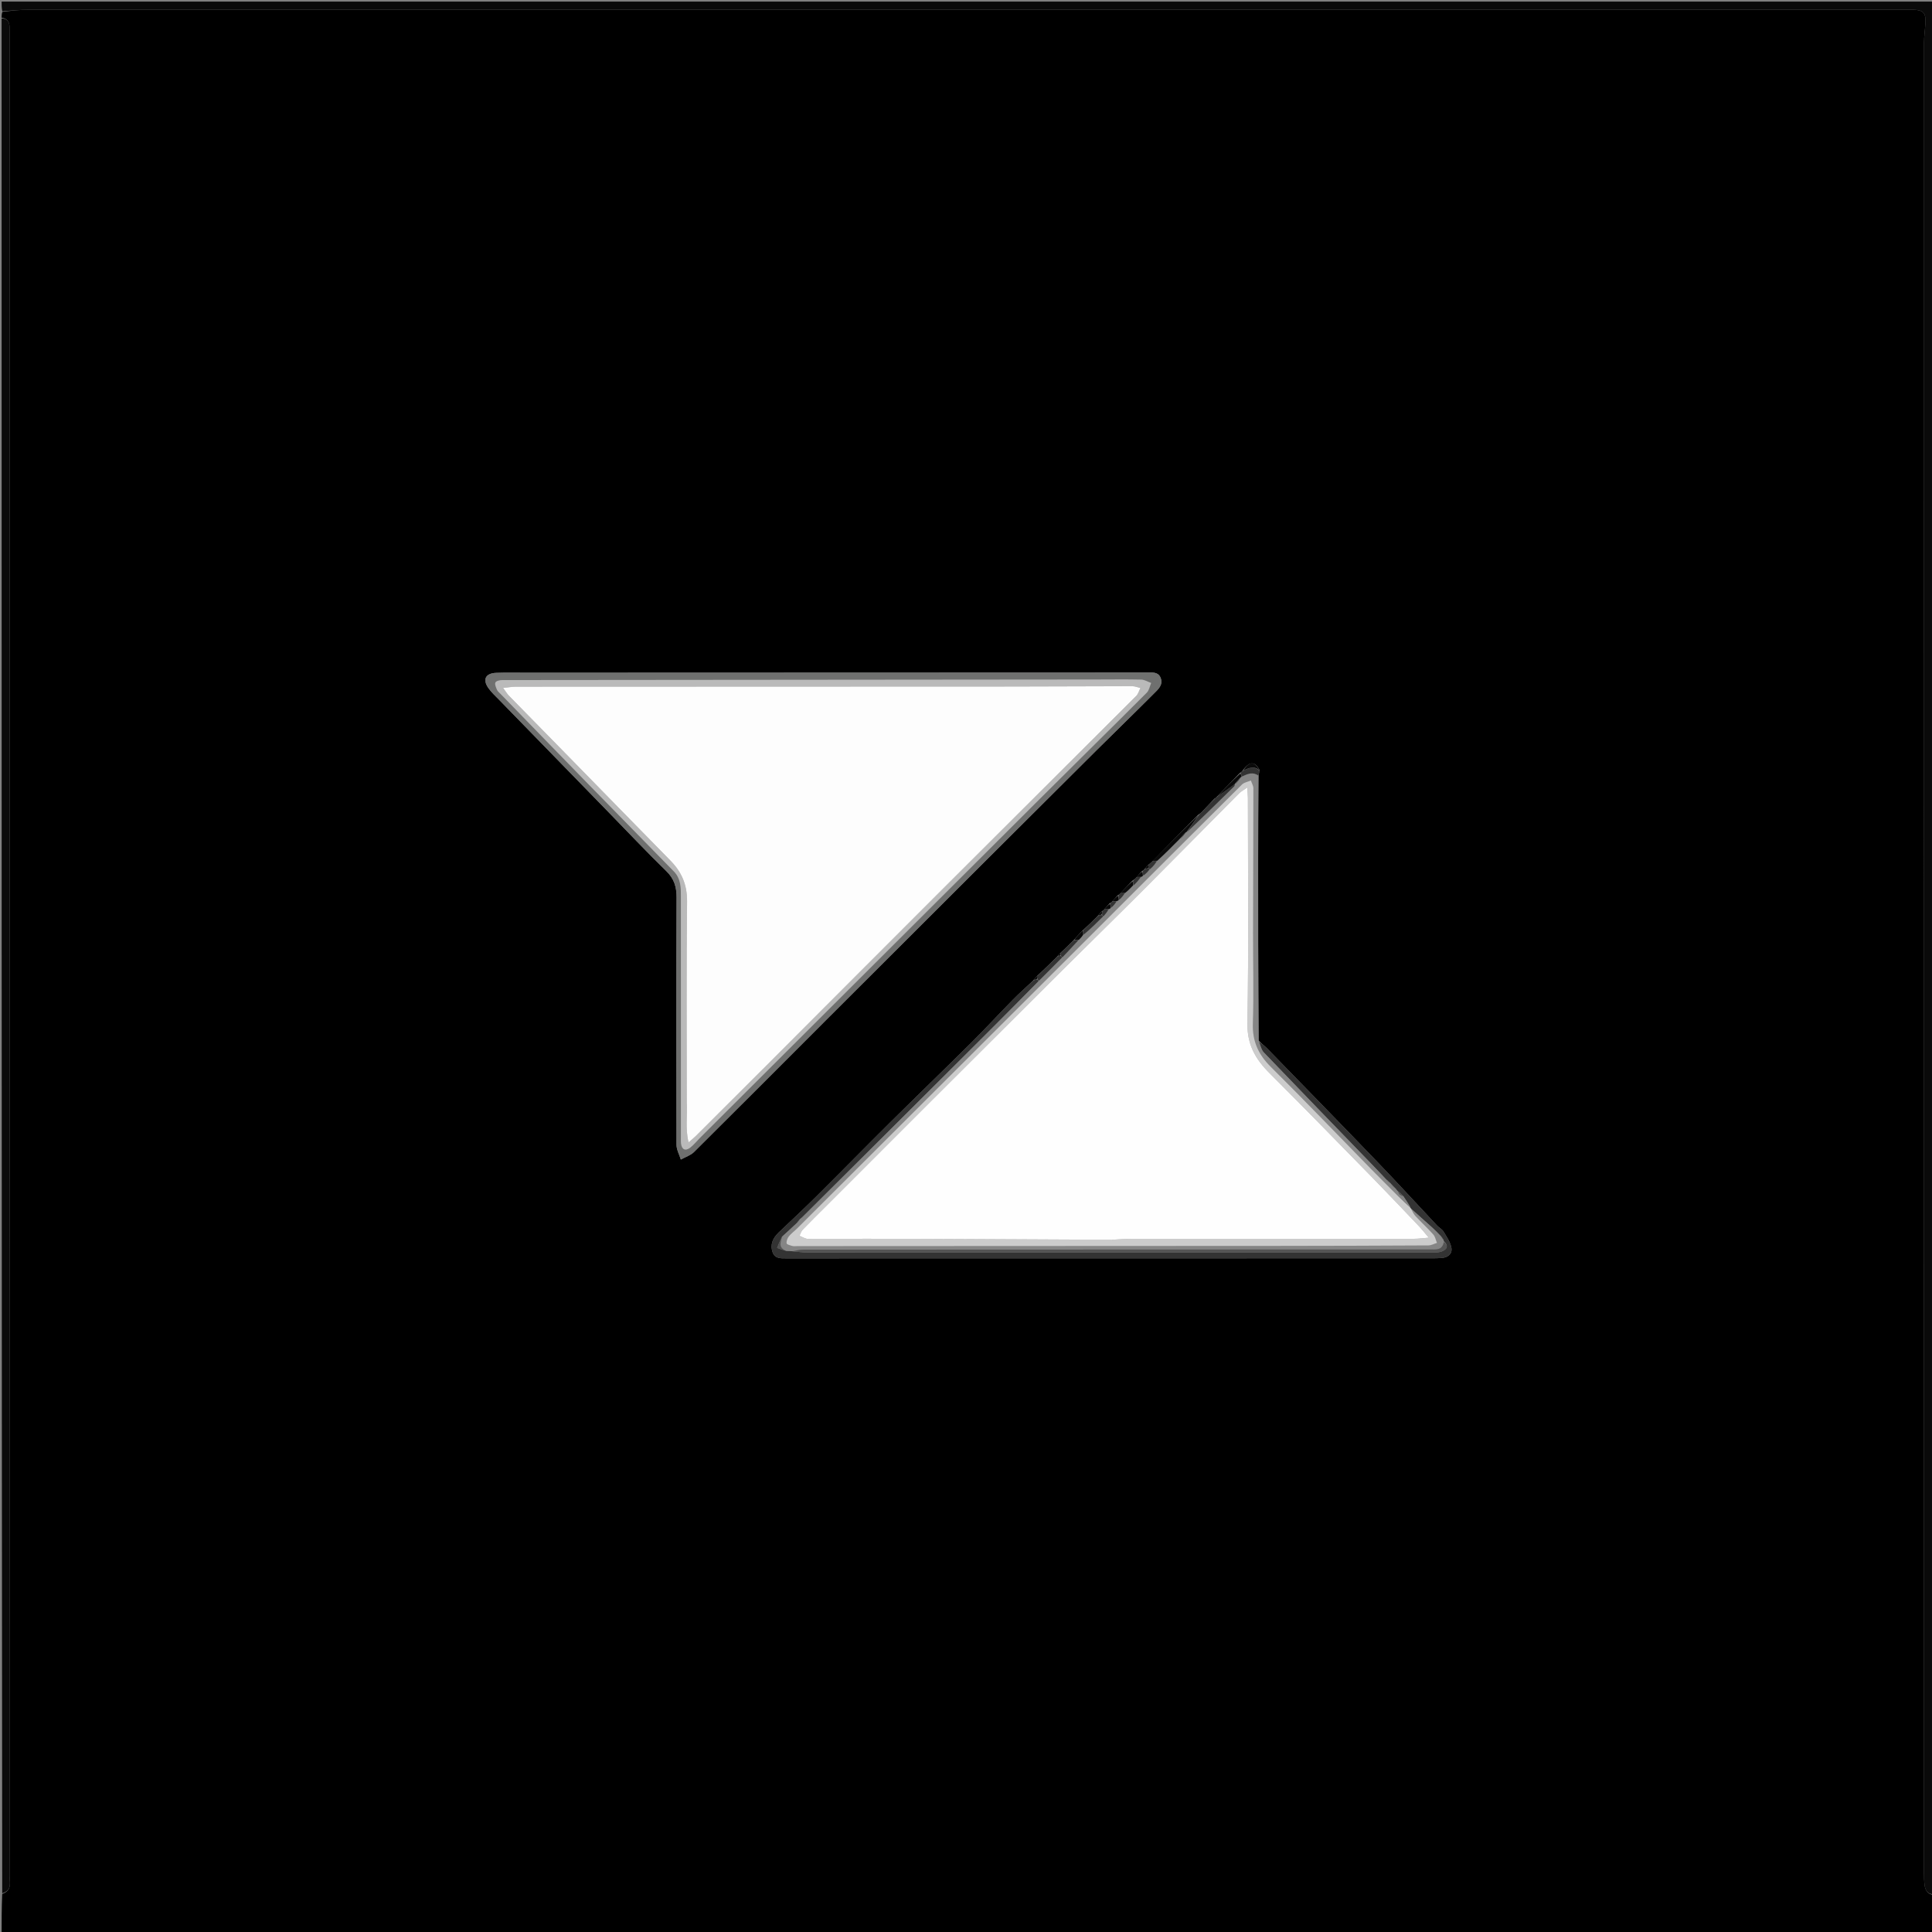 <svg version="1.1" id="Layer_1" xmlns="http://www.w3.org/2000/svg" xmlns:xlink="http://www.w3.org/1999/xlink" x="0px" y="0px"
	 width="100%" viewBox="0 0 1200 1200" enable-background="new 0 0 1200 1200" xml:space="preserve">
<rect x="0" y="0" width="1200" height="1200" fill="#808080" stroke="none"/>
<path fill="#000000" opacity="1" stroke="none" 
	d="
M1,11 
	C1,9.933 1,8.867 1.431,7.387 
	C7.174,6.649 12.486,6.041 17.798,6.04 
	C406.409,5.995 795.021,5.999 1183.632,6 
	C1185.298,6 1186.967,5.965 1188.63,6.044 
	C1194.634,6.332 1196.228,8.072 1195.916,14.183 
	C1195.703,18.336 1195.048,22.479 1195.048,26.626 
	C1195.007,405.572 1195.009,784.519 1195.025,1163.465 
	C1195.025,1165.957 1195.065,1168.476 1195.411,1170.937 
	C1195.86,1174.139 1197.356,1176.623 1201,1177 
	C1201,1184.997 1201,1192.995 1201,1200.961 
	C801,1200.961 401,1200.961 1,1200.961 
	C1,1192.924 1,1184.927 1.366,1176.396 
	C7.8,1174.043 5.928,1168.922 5.929,1164.953 
	C6.005,784.07 6,403.187 5.997,22.304 
	C5.997,20.472 5.973,18.639 5.932,16.807 
	C5.858,13.546 4.445,11.406 1,11 
M684.208,566.169 
	C683.442,567.007 682.675,567.845 681.536,569.257 
	C678.598,572.143 675.659,575.029 672.142,578.173 
	C670.4,580.027 668.659,581.881 666.551,584.309 
	C663.953,586.85 661.355,589.391 658.32,592.206 
	C657.855,592.702 657.39,593.198 656.555,594.271 
	C652.6,598.151 648.646,602.03 644.18,606.165 
	C643.421,606.993 642.662,607.82 641.531,609.228 
	C637.419,613.094 633.176,616.831 629.222,620.852 
	C620.587,629.633 612.251,638.71 603.519,647.392 
	C586.753,664.063 569.728,680.474 552.94,697.124 
	C537.572,712.366 522.433,727.841 507.075,743.094 
	C499.402,750.715 491.475,758.081 483.642,765.541 
	C480.116,768.9 478.244,772.863 479.851,777.676 
	C481.278,781.948 485.12,781.59 488.656,781.589 
	C622.143,781.571 755.63,781.559 889.117,781.537 
	C891.282,781.537 893.457,781.542 895.61,781.349 
	C899.56,780.995 902.245,778.596 901.449,774.807 
	C900.718,771.324 898.502,768.082 896.589,764.948 
	C895.68,763.46 893.856,762.563 892.614,761.241 
	C880.204,748.035 867.975,734.656 855.411,721.598 
	C832.676,697.97 809.758,674.518 786.874,651.033 
	C785.393,649.512 783.555,648.338 781.713,646.159 
	C781.632,626.191 781.511,606.223 781.477,586.255 
	C781.418,551.476 781.411,516.697 781.797,481.403 
	C781.969,480.544 782.14,479.684 782.358,478.283 
	C779.382,472.587 775.872,472.702 771.475,479.091 
	C771.167,479.376 770.858,479.66 769.967,480.2 
	C765.283,485.047 760.599,489.895 755.546,495.157 
	C755.275,495.409 755.004,495.661 754.142,496.169 
	C751.736,498.704 749.329,501.239 746.568,504.278 
	C745.953,504.828 745.339,505.377 744.115,506.171 
	C734.718,515.67 725.322,525.169 715.565,535.203 
	C714.941,535.773 714.318,536.343 713.181,537.174 
	C712.427,538.031 711.674,538.888 710.564,540.174 
	C710.291,540.427 710.018,540.68 709.166,541.161 
	C708.087,542.352 707.008,543.543 705.589,545.261 
	C704.974,545.817 704.36,546.374 703.137,547.174 
	C700.735,549.693 698.333,552.213 695.574,555.177 
	C695.29,555.428 695.007,555.679 694.146,556.159 
	C693.075,557.358 692.004,558.557 690.555,560.195 
	C690.255,560.439 689.955,560.682 689.09,561.164 
	C688.038,562.356 686.985,563.547 685.566,565.167 
	C685.288,565.417 685.009,565.667 684.208,566.169 
M377.515,503.999 
	C389.607,516.404 401.495,529.018 413.893,541.11 
	C418.776,545.873 420.256,550.956 420.228,557.544 
	C420.007,608.702 420.028,659.861 420.178,711.019 
	C420.187,714.089 421.938,717.154 422.879,720.221 
	C425.643,718.68 428.93,717.665 431.093,715.518 
	C458.881,687.94 486.49,660.183 514.179,632.506 
	C547.522,599.179 580.891,565.878 614.263,532.58 
	C636.545,510.348 658.831,488.12 681.159,465.934 
	C692.968,454.201 704.934,442.626 716.681,430.831 
	C719.284,428.216 722.678,425.425 720.864,420.951 
	C719.367,417.258 715.83,417.701 712.667,417.702 
	C584.188,417.741 455.709,417.784 327.23,417.828 
	C320.903,417.83 314.571,417.68 308.252,417.906 
	C301.56,418.146 299.559,422.043 303.386,427.437 
	C305.291,430.121 307.795,432.392 310.11,434.771 
	C332.404,457.686 354.715,480.585 377.515,503.999 
z"/>
<path fill="#0A0A0A" opacity="1" stroke="none" 
	d="
M1201,1176.531 
	C1197.356,1176.623 1195.86,1174.139 1195.411,1170.937 
	C1195.065,1168.476 1195.025,1165.957 1195.025,1163.465 
	C1195.009,784.519 1195.007,405.572 1195.048,26.626 
	C1195.048,22.479 1195.703,18.336 1195.916,14.183 
	C1196.228,8.072 1194.634,6.332 1188.63,6.044 
	C1186.967,5.965 1185.298,6 1183.632,6 
	C795.021,5.999 406.409,5.995 17.798,6.04 
	C12.486,6.041 7.174,6.649 1.431,6.987 
	C1,5 1,3.001 1,1.001 
	C400.926,1.001 800.853,1.001 1201,1.001 
	C1201,392.688 1201,784.375 1201,1176.531 
z"/>
<path fill="#0A0A0A" opacity="1" stroke="none" 
	d="
M1,11.469 
	C4.445,11.406 5.858,13.546 5.932,16.807 
	C5.973,18.639 5.997,20.472 5.997,22.304 
	C6,403.187 6.005,784.07 5.929,1164.953 
	C5.928,1168.922 7.8,1174.043 1.366,1175.931 
	C1,787.979 1,399.958 1,11.469 
z"/>
<path fill="#6F706F" opacity="1" stroke="none" 
	d="
M377.268,503.743 
	C354.715,480.585 332.404,457.686 310.11,434.771 
	C307.795,432.392 305.291,430.121 303.386,427.437 
	C299.559,422.043 301.56,418.146 308.252,417.906 
	C314.571,417.68 320.903,417.83 327.23,417.828 
	C455.709,417.784 584.188,417.741 712.667,417.702 
	C715.83,417.701 719.367,417.258 720.864,420.951 
	C722.678,425.425 719.284,428.216 716.681,430.831 
	C704.934,442.626 692.968,454.201 681.159,465.934 
	C658.831,488.12 636.545,510.348 614.263,532.58 
	C580.891,565.878 547.522,599.179 514.179,632.506 
	C486.49,660.183 458.881,687.94 431.093,715.518 
	C428.93,717.665 425.643,718.68 422.879,720.221 
	C421.938,717.154 420.187,714.089 420.178,711.019 
	C420.028,659.861 420.007,608.702 420.228,557.544 
	C420.256,550.956 418.776,545.873 413.893,541.11 
	C401.495,529.018 389.607,516.404 377.268,503.743 
M418.934,541.65 
	C422.968,545.943 422.921,551.317 422.921,556.681 
	C422.921,606.667 422.922,656.653 422.926,706.639 
	C422.926,707.805 422.866,708.981 422.993,710.135 
	C423.422,714.01 425.656,715.15 428.731,712.781 
	C430.951,711.072 432.726,708.791 434.727,706.793 
	C505.735,635.951 576.728,565.094 647.767,494.283 
	C669.24,472.878 690.872,451.634 712.305,430.189 
	C713.749,428.745 714.124,426.232 714.997,424.215 
	C712.954,423.49 710.925,422.187 708.867,422.139 
	C699.708,421.921 690.541,422.066 681.377,422.073 
	C558.249,422.165 435.12,422.251 311.992,422.406 
	C310.502,422.408 308.236,422.902 307.734,423.884 
	C307.182,424.964 308.06,426.956 308.68,428.394 
	C309.118,429.41 310.132,430.195 310.943,431.029 
	C328.93,449.537 346.897,468.066 364.927,486.532 
	C382.73,504.765 400.597,522.933 418.934,541.65 
z"/>
<path fill="#333333" opacity="1" stroke="none" 
	d="
M781.882,647.003 
	C783.555,648.338 785.393,649.512 786.874,651.033 
	C809.758,674.518 832.676,697.97 855.411,721.598 
	C867.975,734.656 880.204,748.035 892.614,761.241 
	C893.856,762.563 895.68,763.46 896.589,764.948 
	C898.502,768.082 900.718,771.324 901.449,774.807 
	C902.245,778.596 899.56,780.995 895.61,781.349 
	C893.457,781.542 891.282,781.537 889.117,781.537 
	C755.63,781.559 622.143,781.571 488.656,781.589 
	C485.12,781.59 481.278,781.948 479.851,777.676 
	C478.244,772.863 480.116,768.9 483.642,765.541 
	C491.475,758.081 499.402,750.715 507.075,743.094 
	C522.433,727.841 537.572,712.366 552.94,697.124 
	C569.728,680.474 586.753,664.063 603.519,647.392 
	C612.251,638.71 620.587,629.633 629.222,620.852 
	C633.176,616.831 637.419,613.094 642.012,608.946 
	C643.048,608.5 643.603,608.337 644.409,608.417 
	C644.826,608.823 644.993,608.985 645.011,609.448 
	C635.237,619.436 625.646,629.157 615.98,638.803 
	C577.08,677.622 538.157,716.417 498.956,755.309 
	C498.144,755.965 497.62,756.533 497.049,757.051 
	C497.002,757.002 497.101,757.096 496.826,757.215 
	C496.105,757.968 495.66,758.601 495.03,759.508 
	C491.893,762.518 488.941,765.255 485.685,768.142 
	C484.484,770.559 483.587,772.827 482.69,775.094 
	C484.46,775.732 486.23,776.369 488.4,777.006 
	C489.868,777.011 490.935,777.017 492.375,777.197 
	C495.559,777.558 498.372,777.906 501.184,777.906 
	C630.609,777.925 760.033,777.915 889.457,777.885 
	C891.442,777.885 893.596,778.029 895.374,777.339 
	C898.472,776.138 900.156,774.061 896.825,770.885 
	C896.744,770.714 896.62,770.355 896.596,770.053 
	C896.102,769.137 895.632,768.521 894.908,767.683 
	C893.028,765.848 891.462,764.17 889.765,762.636 
	C885.349,758.644 880.876,754.715 876.3,750.586 
	C876.175,750.412 875.897,750.084 875.966,749.733 
	C874.605,747.345 873.175,745.308 871.677,742.947 
	C870.484,741.688 869.357,740.755 868.044,739.657 
	C867.619,739.267 867.391,739.029 867.097,738.46 
	C865.949,737.166 864.878,736.193 863.856,735.164 
	C863.905,735.109 863.788,735.198 863.689,734.91 
	C862.824,734.011 862.059,733.401 861.045,732.559 
	C858.278,729.688 855.776,727.035 853.24,724.413 
	C830.469,700.87 807.655,677.367 784.996,653.716 
	C783.381,652.031 782.894,649.266 781.882,647.003 
z"/>
<path fill="#858585" opacity="1" stroke="none" 
	d="
M876.426,750.76 
	C880.876,754.715 885.349,758.644 889.765,762.636 
	C891.462,764.17 893.028,765.848 894.952,767.977 
	C895.707,769.114 896.164,769.734 896.62,770.355 
	C896.62,770.355 896.744,770.714 896.723,771.239 
	C895.787,776.707 891.937,776.036 888.474,776.037 
	C758.603,776.074 628.733,776.1 498.863,776.173 
	C496.576,776.174 494.289,776.727 492.003,777.022 
	C490.935,777.017 489.868,777.011 488.174,776.771 
	C483.013,774.421 485.245,771.071 485.989,767.993 
	C488.941,765.255 491.893,762.518 495.293,759.374 
	C496.195,758.343 496.648,757.719 497.101,757.096 
	C497.101,757.096 497.002,757.002 497.329,756.954 
	C498.184,756.344 498.714,755.783 499.243,755.221 
	C538.157,716.417 577.08,677.622 615.98,638.803 
	C625.646,629.157 635.237,619.436 645.308,609.297 
	C650.406,604.113 655.059,599.38 659.995,594.492 
	C663.47,590.862 666.663,587.388 670.122,583.749 
	C671.223,582.662 672.057,581.739 673.232,580.79 
	C677.441,576.897 681.309,573.031 685.467,569.02 
	C686.785,567.544 687.813,566.213 689.049,564.745 
	C689.516,564.393 689.724,564.136 690.212,563.811 
	C691.648,562.487 692.75,561.188 694.06,559.754 
	C694.529,559.407 694.737,559.152 695.227,558.828 
	C696.663,557.5 697.766,556.201 699.145,554.726 
	C700.904,552.977 702.389,551.402 704.21,549.802 
	C705.977,548.143 707.406,546.51 709.046,544.743 
	C709.52,544.398 709.729,544.142 710.211,543.819 
	C711.768,542.61 712.999,541.423 714.525,540.089 
	C716.168,538.26 717.515,536.579 719.145,534.72 
	C723.922,529.98 728.416,525.417 733.252,520.858 
	C734.677,519.538 735.762,518.214 736.877,516.899 
	C736.909,516.907 736.89,516.845 737.236,516.846 
	C747.265,507.361 756.952,497.879 766.605,488.362 
	C766.896,488.076 766.831,487.43 766.953,486.96 
	C766.976,486.968 766.949,486.933 767.289,486.92 
	C768.68,485.568 769.732,484.229 770.916,482.753 
	C771.05,482.616 771.221,482.273 771.582,482.246 
	C775.04,480.544 778.151,479.328 781.383,481.918 
	C781.411,516.697 781.418,551.476 781.477,586.255 
	C781.511,606.223 781.632,626.191 781.798,646.581 
	C782.894,649.266 783.381,652.031 784.996,653.716 
	C807.655,677.367 830.469,700.87 853.24,724.413 
	C855.776,727.035 858.278,729.688 861.141,732.847 
	C862.253,733.978 863.021,734.588 863.788,735.198 
	C863.788,735.198 863.905,735.109 863.969,735.457 
	C865.081,736.796 866.128,737.787 867.175,738.779 
	C867.391,739.029 867.619,739.267 868.115,739.929 
	C868.632,740.861 868.893,741.357 868.957,742.046 
	C868.628,742.369 868.497,742.5 868.065,742.487 
	C862.363,736.924 856.924,731.541 851.57,726.075 
	C830.826,704.898 810.309,683.493 789.275,662.607 
	C781.536,654.923 777.801,646.666 778.175,635.608 
	C778.806,616.967 778.26,598.288 778.293,579.625 
	C778.347,549.635 778.496,519.644 778.494,489.653 
	C778.494,488.028 777.481,486.403 776.94,484.777 
	C775.063,485.599 772.731,485.962 771.376,487.308 
	C740.179,518.317 709.103,549.448 677.973,580.526 
	C617.007,641.391 556.023,702.238 495.037,763.083 
	C493.387,764.729 491.417,766.099 489.994,767.911 
	C489.076,769.08 488.359,770.904 488.578,772.27 
	C488.697,773.015 490.918,773.557 492.264,773.924 
	C493.195,774.179 494.25,773.982 495.25,773.982 
	C594.898,773.939 694.546,773.91 794.194,773.843 
	C825.186,773.822 856.178,773.727 887.17,773.554 
	C888.964,773.544 890.753,772.529 892.544,771.981 
	C891.794,770.214 891.43,768.105 890.222,766.746 
	C886.684,762.766 882.735,759.155 879.111,755.247 
	C877.952,753.996 877.307,752.269 876.426,750.76 
z"/>
<path fill="#0A0A0A" opacity="1" stroke="none" 
	d="
M732.91,520.854 
	C728.416,525.417 723.922,529.98 718.783,534.648 
	C717.401,534.725 716.663,534.696 715.925,534.668 
	C725.322,525.169 734.718,515.67 744.349,506.372 
	C742.019,509.997 739.455,513.421 736.89,516.845 
	C736.89,516.845 736.909,516.907 736.542,516.927 
	C735.087,518.25 733.998,519.552 732.91,520.854 
z"/>
<path fill="#333333" opacity="1" stroke="none" 
	d="
M737.236,516.846 
	C739.455,513.421 742.019,509.997 744.654,506.25 
	C745.339,505.377 745.953,504.828 747.067,503.941 
	C749.955,501.041 752.344,498.477 754.733,495.913 
	C755.004,495.661 755.275,495.409 756.056,494.875 
	C760.02,492.046 763.476,489.499 766.931,486.952 
	C766.831,487.43 766.896,488.076 766.605,488.362 
	C756.952,497.879 747.265,507.361 737.236,516.846 
z"/>
<path fill="#0A0A0A" opacity="1" stroke="none" 
	d="
M766.953,486.96 
	C763.476,489.499 760.02,492.046 756.24,494.667 
	C760.599,489.895 765.283,485.047 770.359,480.464 
	C770.908,481.243 771.065,481.758 771.221,482.273 
	C771.221,482.273 771.05,482.616 770.584,482.791 
	C769.062,484.289 768.005,485.611 766.949,486.933 
	C766.949,486.933 766.976,486.968 766.953,486.96 
z"/>
<path fill="#333333" opacity="1" stroke="none" 
	d="
M659.712,594.647 
	C655.059,599.38 650.406,604.113 645.456,608.996 
	C644.993,608.985 644.826,608.823 644.523,608.151 
	C644.489,607.064 644.59,606.486 644.691,605.909 
	C648.646,602.03 652.6,598.151 657.024,593.998 
	C657.868,593.69 658.244,593.656 658.892,593.879 
	C659.346,594.307 659.529,594.477 659.712,594.647 
z"/>
<path fill="#333333" opacity="1" stroke="none" 
	d="
M771.582,482.246 
	C771.065,481.758 770.908,481.243 770.651,480.337 
	C770.858,479.66 771.167,479.376 772.023,478.824 
	C775.867,476.821 779.152,475.539 782.311,478.824 
	C782.14,479.684 781.969,480.544 781.59,481.661 
	C778.151,479.328 775.04,480.544 771.582,482.246 
z"/>
<path fill="#333333" opacity="1" stroke="none" 
	d="
M685.177,569.164 
	C681.309,573.031 677.441,576.897 673.161,580.433 
	C672.74,579.373 672.731,578.644 672.721,577.916 
	C675.659,575.029 678.598,572.143 682.018,568.97 
	C683.057,568.517 683.614,568.35 684.422,568.429 
	C684.841,568.838 685.009,569.001 685.177,569.164 
z"/>
<path fill="#0A0A0A" opacity="1" stroke="none" 
	d="
M703.873,549.828 
	C702.389,551.402 700.904,552.977 698.783,554.654 
	C697.407,554.75 696.669,554.741 695.931,554.732 
	C698.333,552.213 700.735,549.693 703.451,547.416 
	C703.801,548.381 703.837,549.105 703.873,549.828 
z"/>
<path fill="#0A0A0A" opacity="1" stroke="none" 
	d="
M782.334,478.554 
	C779.152,475.539 775.867,476.821 772.232,478.591 
	C775.872,472.702 779.382,472.587 782.334,478.554 
z"/>
<path fill="#333333" opacity="1" stroke="none" 
	d="
M669.856,583.913 
	C666.663,587.388 663.47,590.862 659.995,594.492 
	C659.529,594.477 659.346,594.307 658.933,593.601 
	C658.72,592.688 658.739,592.31 658.757,591.933 
	C661.355,589.391 663.953,586.85 667.104,584.036 
	C668.39,583.813 669.123,583.863 669.856,583.913 
z"/>
<path fill="#0A0A0A" opacity="1" stroke="none" 
	d="
M670.122,583.749 
	C669.123,583.863 668.39,583.813 667.286,583.749 
	C668.659,581.881 670.4,580.027 672.432,578.044 
	C672.731,578.644 672.74,579.373 672.821,580.459 
	C672.057,581.739 671.223,582.662 670.122,583.749 
z"/>
<path fill="#0A0A0A" opacity="1" stroke="none" 
	d="
M754.437,496.041 
	C752.344,498.477 749.955,501.041 747.245,503.69 
	C749.329,501.239 751.736,498.704 754.437,496.041 
z"/>
<path fill="#0A0A0A" opacity="1" stroke="none" 
	d="
M689.878,563.836 
	C689.724,564.136 689.516,564.393 688.69,564.675 
	C687.394,564.742 686.663,564.74 685.933,564.739 
	C686.985,563.547 688.038,562.356 689.405,561.41 
	C689.772,562.382 689.825,563.109 689.878,563.836 
z"/>
<path fill="#0A0A0A" opacity="1" stroke="none" 
	d="
M709.883,543.841 
	C709.729,544.142 709.52,544.398 708.688,544.674 
	C707.389,544.737 706.659,544.735 705.928,544.734 
	C707.008,543.543 708.087,542.352 709.465,541.412 
	C709.803,542.39 709.843,543.116 709.883,543.841 
z"/>
<path fill="#0A0A0A" opacity="1" stroke="none" 
	d="
M694.893,558.855 
	C694.737,559.152 694.529,559.407 693.7,559.685 
	C692.4,559.754 691.667,559.755 690.934,559.757 
	C692.004,558.557 693.075,557.358 694.448,556.411 
	C694.799,557.394 694.846,558.125 694.893,558.855 
z"/>
<path fill="#333333" opacity="1" stroke="none" 
	d="
M705.758,544.997 
	C706.659,544.735 707.389,544.737 708.477,544.808 
	C707.406,546.51 705.977,548.143 704.21,549.802 
	C703.837,549.105 703.801,548.381 703.755,547.294 
	C704.36,546.374 704.974,545.817 705.758,544.997 
z"/>
<path fill="#333333" opacity="1" stroke="none" 
	d="
M715.745,534.936 
	C716.663,534.696 717.401,534.725 718.5,534.825 
	C717.515,536.579 716.168,538.26 714.271,539.833 
	C713.552,539.553 713.383,539.383 713.317,538.938 
	C713.512,538.08 713.603,537.496 713.694,536.913 
	C714.318,536.343 714.941,535.773 715.745,534.936 
z"/>
<path fill="#333333" opacity="1" stroke="none" 
	d="
M695.227,558.828 
	C694.846,558.125 694.799,557.394 694.737,556.297 
	C695.007,555.679 695.29,555.428 695.753,554.955 
	C696.669,554.741 697.407,554.75 698.507,554.829 
	C697.766,556.201 696.663,557.5 695.227,558.828 
z"/>
<path fill="#333333" opacity="1" stroke="none" 
	d="
M690.745,559.976 
	C691.667,559.755 692.4,559.754 693.492,559.821 
	C692.75,561.188 691.648,562.487 690.212,563.811 
	C689.825,563.109 689.772,562.382 689.687,561.291 
	C689.955,560.682 690.255,560.439 690.745,559.976 
z"/>
<path fill="#333333" opacity="1" stroke="none" 
	d="
M710.211,543.819 
	C709.843,543.116 709.803,542.39 709.754,541.299 
	C710.018,540.68 710.291,540.427 711.041,539.944 
	C712.083,539.547 712.648,539.38 713.213,539.212 
	C713.383,539.383 713.552,539.553 713.975,539.98 
	C712.999,541.423 711.768,542.61 710.211,543.819 
z"/>
<path fill="#333333" opacity="1" stroke="none" 
	d="
M685.75,564.953 
	C686.663,564.74 687.394,564.742 688.483,564.813 
	C687.813,566.213 686.785,567.544 685.467,569.02 
	C685.009,569.001 684.841,568.838 684.537,568.162 
	C684.511,567.073 684.621,566.495 684.731,565.917 
	C685.009,565.667 685.288,565.417 685.75,564.953 
z"/>
<path fill="#0A0A0A" opacity="1" stroke="none" 
	d="
M644.436,606.037 
	C644.59,606.486 644.489,607.064 644.273,607.907 
	C643.603,608.337 643.048,608.5 642.198,608.656 
	C642.662,607.82 643.421,606.993 644.436,606.037 
z"/>
<path fill="#0A0A0A" opacity="1" stroke="none" 
	d="
M713.317,538.938 
	C712.648,539.38 712.083,539.547 711.219,539.73 
	C711.674,538.888 712.427,538.031 713.438,537.043 
	C713.603,537.496 713.512,538.08 713.317,538.938 
z"/>
<path fill="#0A0A0A" opacity="1" stroke="none" 
	d="
M684.47,566.043 
	C684.621,566.495 684.511,567.073 684.286,567.917 
	C683.614,568.35 683.057,568.517 682.204,568.683 
	C682.675,567.845 683.442,567.007 684.47,566.043 
z"/>
<path fill="#0A0A0A" opacity="1" stroke="none" 
	d="
M658.539,592.069 
	C658.739,592.31 658.72,592.688 658.661,593.343 
	C658.244,593.656 657.868,593.69 657.208,593.709 
	C657.39,593.198 657.855,592.702 658.539,592.069 
z"/>
<path fill="#BABABA" opacity="1" stroke="none" 
	d="
M418.685,541.39 
	C400.597,522.933 382.73,504.765 364.927,486.532 
	C346.897,468.066 328.93,449.537 310.943,431.029 
	C310.132,430.195 309.118,429.41 308.68,428.394 
	C308.06,426.956 307.182,424.964 307.734,423.884 
	C308.236,422.902 310.502,422.408 311.992,422.406 
	C435.12,422.251 558.249,422.165 681.377,422.073 
	C690.541,422.066 699.708,421.921 708.867,422.139 
	C710.925,422.187 712.954,423.49 714.997,424.215 
	C714.124,426.232 713.749,428.745 712.305,430.189 
	C690.872,451.634 669.24,472.878 647.767,494.283 
	C576.728,565.094 505.735,635.951 434.727,706.793 
	C432.726,708.791 430.951,711.072 428.731,712.781 
	C425.656,715.15 423.422,714.01 422.993,710.135 
	C422.866,708.981 422.926,707.805 422.926,706.639 
	C422.922,656.653 422.921,606.667 422.921,556.681 
	C422.921,551.317 422.968,545.943 418.685,541.39 
M426.563,685.5 
	C427.038,693.137 425.573,700.905 427.671,709.566 
	C429.695,707.803 430.956,706.826 432.077,705.708 
	C446.705,691.13 461.329,676.548 475.923,661.936 
	C512.541,625.274 549.103,588.557 585.761,551.937 
	C625.727,512.013 665.788,472.183 705.739,432.244 
	C706.992,430.992 707.494,428.991 708.346,427.339 
	C706.655,426.944 704.964,426.206 703.273,426.207 
	C678.458,426.222 653.642,426.403 628.826,426.415 
	C525.998,426.464 423.171,426.464 320.343,426.517 
	C318.144,426.518 315.945,426.941 312.495,427.295 
	C314.204,429.61 314.994,430.988 316.069,432.088 
	C328.406,444.722 340.797,457.303 353.152,469.92 
	C374.25,491.463 395.294,513.06 416.442,534.554 
	C423.441,541.667 426.859,549.648 426.751,560.009 
	C426.314,601.502 426.564,643.002 426.563,685.5 
z"/>
<path fill="#CCCCCC" opacity="1" stroke="none" 
	d="
M876.3,750.586 
	C877.307,752.269 877.952,753.996 879.111,755.247 
	C882.735,759.155 886.684,762.766 890.222,766.746 
	C891.43,768.105 891.794,770.214 892.544,771.981 
	C890.753,772.529 888.964,773.544 887.17,773.554 
	C856.178,773.727 825.186,773.822 794.194,773.843 
	C694.546,773.91 594.898,773.939 495.25,773.982 
	C494.25,773.982 493.195,774.179 492.264,773.924 
	C490.918,773.557 488.697,773.015 488.578,772.27 
	C488.359,770.904 489.076,769.08 489.994,767.911 
	C491.417,766.099 493.387,764.729 495.037,763.083 
	C556.023,702.238 617.007,641.391 677.973,580.526 
	C709.103,549.448 740.179,518.317 771.376,487.308 
	C772.731,485.962 775.063,485.599 776.94,484.777 
	C777.481,486.403 778.494,488.028 778.494,489.653 
	C778.496,519.644 778.347,549.635 778.293,579.625 
	C778.26,598.288 778.806,616.967 778.175,635.608 
	C777.801,646.666 781.536,654.923 789.275,662.607 
	C810.309,683.493 830.826,704.898 851.57,726.075 
	C856.924,731.541 862.363,736.924 868.211,742.78 
	C871.073,745.505 873.485,747.795 875.897,750.084 
	C875.897,750.084 876.175,750.412 876.3,750.586 
M691.146,770.003 
	C695.136,769.807 699.126,769.443 703.116,769.442 
	C761.603,769.416 820.09,769.446 878.577,769.425 
	C881.055,769.424 883.534,769.056 887.461,768.743 
	C884.634,765.442 883.021,763.378 881.223,761.489 
	C871.825,751.613 862.467,741.697 852.935,731.952 
	C831.525,710.063 810.152,688.133 788.488,666.496 
	C779.784,657.803 774.575,648.788 774.805,635.508 
	C775.612,588.866 775.117,542.201 775.096,495.545 
	C775.095,493.805 774.884,492.065 774.694,489.137 
	C772.341,490.795 770.753,491.602 769.561,492.802 
	C749.988,512.501 730.534,532.318 710.912,551.967 
	C693.292,569.613 675.467,587.053 657.792,604.645 
	C630.797,631.515 603.841,658.425 576.891,685.341 
	C555.57,706.634 534.282,727.961 512.98,749.273 
	C508.157,754.099 503.284,758.875 498.555,763.791 
	C497.611,764.772 497.218,766.284 496.571,767.552 
	C497.996,768.178 499.374,768.974 500.86,769.376 
	C501.949,769.67 503.177,769.453 504.344,769.453 
	C527.152,769.45 549.961,769.37 572.769,769.457 
	C611.913,769.606 651.057,769.858 691.146,770.003 
z"/>
<path fill="#545454" opacity="1" stroke="none" 
	d="
M492.375,777.197 
	C494.289,776.727 496.576,776.174 498.863,776.173 
	C628.733,776.1 758.603,776.074 888.474,776.037 
	C891.937,776.036 895.787,776.707 896.804,771.41 
	C900.156,774.061 898.472,776.138 895.374,777.339 
	C893.596,778.029 891.442,777.885 889.457,777.885 
	C760.033,777.915 630.609,777.925 501.184,777.906 
	C498.372,777.906 495.559,777.558 492.375,777.197 
z"/>
<path fill="#545454" opacity="1" stroke="none" 
	d="
M485.685,768.142 
	C485.245,771.071 483.013,774.421 487.773,776.772 
	C486.23,776.369 484.46,775.732 482.69,775.094 
	C483.587,772.827 484.484,770.559 485.685,768.142 
z"/>
<path fill="#858585" opacity="1" stroke="none" 
	d="
M875.966,749.733 
	C873.485,747.795 871.073,745.505 868.514,742.923 
	C868.497,742.5 868.628,742.369 869.211,742.197 
	C870.358,742.526 871.051,742.899 871.744,743.271 
	C873.175,745.308 874.605,747.345 875.966,749.733 
z"/>
<path fill="#545454" opacity="1" stroke="none" 
	d="
M867.097,738.46 
	C866.128,737.787 865.081,736.796 863.92,735.511 
	C864.878,736.193 865.949,737.166 867.097,738.46 
z"/>
<path fill="#545454" opacity="1" stroke="none" 
	d="
M871.678,742.947 
	C871.051,742.899 870.358,742.526 869.41,742.003 
	C868.893,741.357 868.632,740.861 868.3,740.093 
	C869.357,740.755 870.484,741.688 871.678,742.947 
z"/>
<path fill="#545454" opacity="1" stroke="none" 
	d="
M863.689,734.91 
	C863.021,734.588 862.253,733.978 861.389,733.079 
	C862.059,733.401 862.824,734.011 863.689,734.91 
z"/>
<path fill="#545454" opacity="1" stroke="none" 
	d="
M498.956,755.309 
	C498.714,755.783 498.184,756.344 497.376,757.003 
	C497.62,756.533 498.144,755.965 498.956,755.309 
z"/>
<path fill="#545454" opacity="1" stroke="none" 
	d="
M496.826,757.215 
	C496.648,757.719 496.195,758.343 495.478,759.1 
	C495.66,758.601 496.105,757.968 496.826,757.215 
z"/>
<path fill="#545454" opacity="1" stroke="none" 
	d="
M896.596,770.053 
	C896.164,769.734 895.707,769.114 895.206,768.2 
	C895.632,768.521 896.102,769.137 896.596,770.053 
z"/>
<path fill="#333333" opacity="1" stroke="none" 
	d="
M733.252,520.858 
	C733.998,519.552 735.087,518.25 736.51,516.919 
	C735.762,518.214 734.677,519.538 733.252,520.858 
z"/>
<path fill="#333333" opacity="1" stroke="none" 
	d="
M767.289,486.92 
	C768.005,485.611 769.062,484.289 770.45,482.928 
	C769.732,484.229 768.68,485.568 767.289,486.92 
z"/>
<path fill="#FDFDFD" opacity="1" stroke="none" 
	d="
M426.562,685 
	C426.564,643.002 426.314,601.502 426.751,560.009 
	C426.859,549.648 423.441,541.667 416.442,534.554 
	C395.294,513.06 374.25,491.463 353.152,469.92 
	C340.797,457.303 328.406,444.722 316.069,432.088 
	C314.994,430.988 314.204,429.61 312.495,427.295 
	C315.945,426.941 318.144,426.518 320.343,426.517 
	C423.171,426.464 525.998,426.464 628.826,426.415 
	C653.642,426.403 678.458,426.222 703.273,426.207 
	C704.964,426.206 706.655,426.944 708.346,427.339 
	C707.494,428.991 706.992,430.992 705.739,432.244 
	C665.788,472.183 625.727,512.013 585.761,551.937 
	C549.103,588.557 512.541,625.274 475.923,661.936 
	C461.329,676.548 446.705,691.13 432.077,705.708 
	C430.956,706.826 429.695,707.803 427.671,709.566 
	C425.573,700.905 427.038,693.137 426.562,685 
z"/>
<path fill="#FEFEFE" opacity="1" stroke="none" 
	d="
M690.673,770.035 
	C651.057,769.858 611.913,769.606 572.769,769.457 
	C549.961,769.37 527.152,769.45 504.344,769.453 
	C503.177,769.453 501.949,769.67 500.86,769.376 
	C499.374,768.974 497.996,768.178 496.571,767.552 
	C497.218,766.284 497.611,764.772 498.555,763.791 
	C503.284,758.875 508.157,754.099 512.98,749.273 
	C534.282,727.961 555.57,706.634 576.891,685.341 
	C603.841,658.425 630.797,631.515 657.792,604.645 
	C675.467,587.053 693.292,569.613 710.912,551.967 
	C730.534,532.318 749.988,512.501 769.561,492.802 
	C770.753,491.602 772.341,490.795 774.694,489.137 
	C774.884,492.065 775.095,493.805 775.096,495.545 
	C775.117,542.201 775.612,588.866 774.805,635.508 
	C774.575,648.788 779.784,657.803 788.488,666.496 
	C810.152,688.133 831.525,710.063 852.935,731.952 
	C862.467,741.697 871.825,751.613 881.223,761.489 
	C883.021,763.378 884.634,765.442 887.461,768.743 
	C883.534,769.056 881.055,769.424 878.577,769.425 
	C820.09,769.446 761.603,769.416 703.116,769.442 
	C699.126,769.443 695.136,769.807 690.673,770.035 
z"/>
</svg>